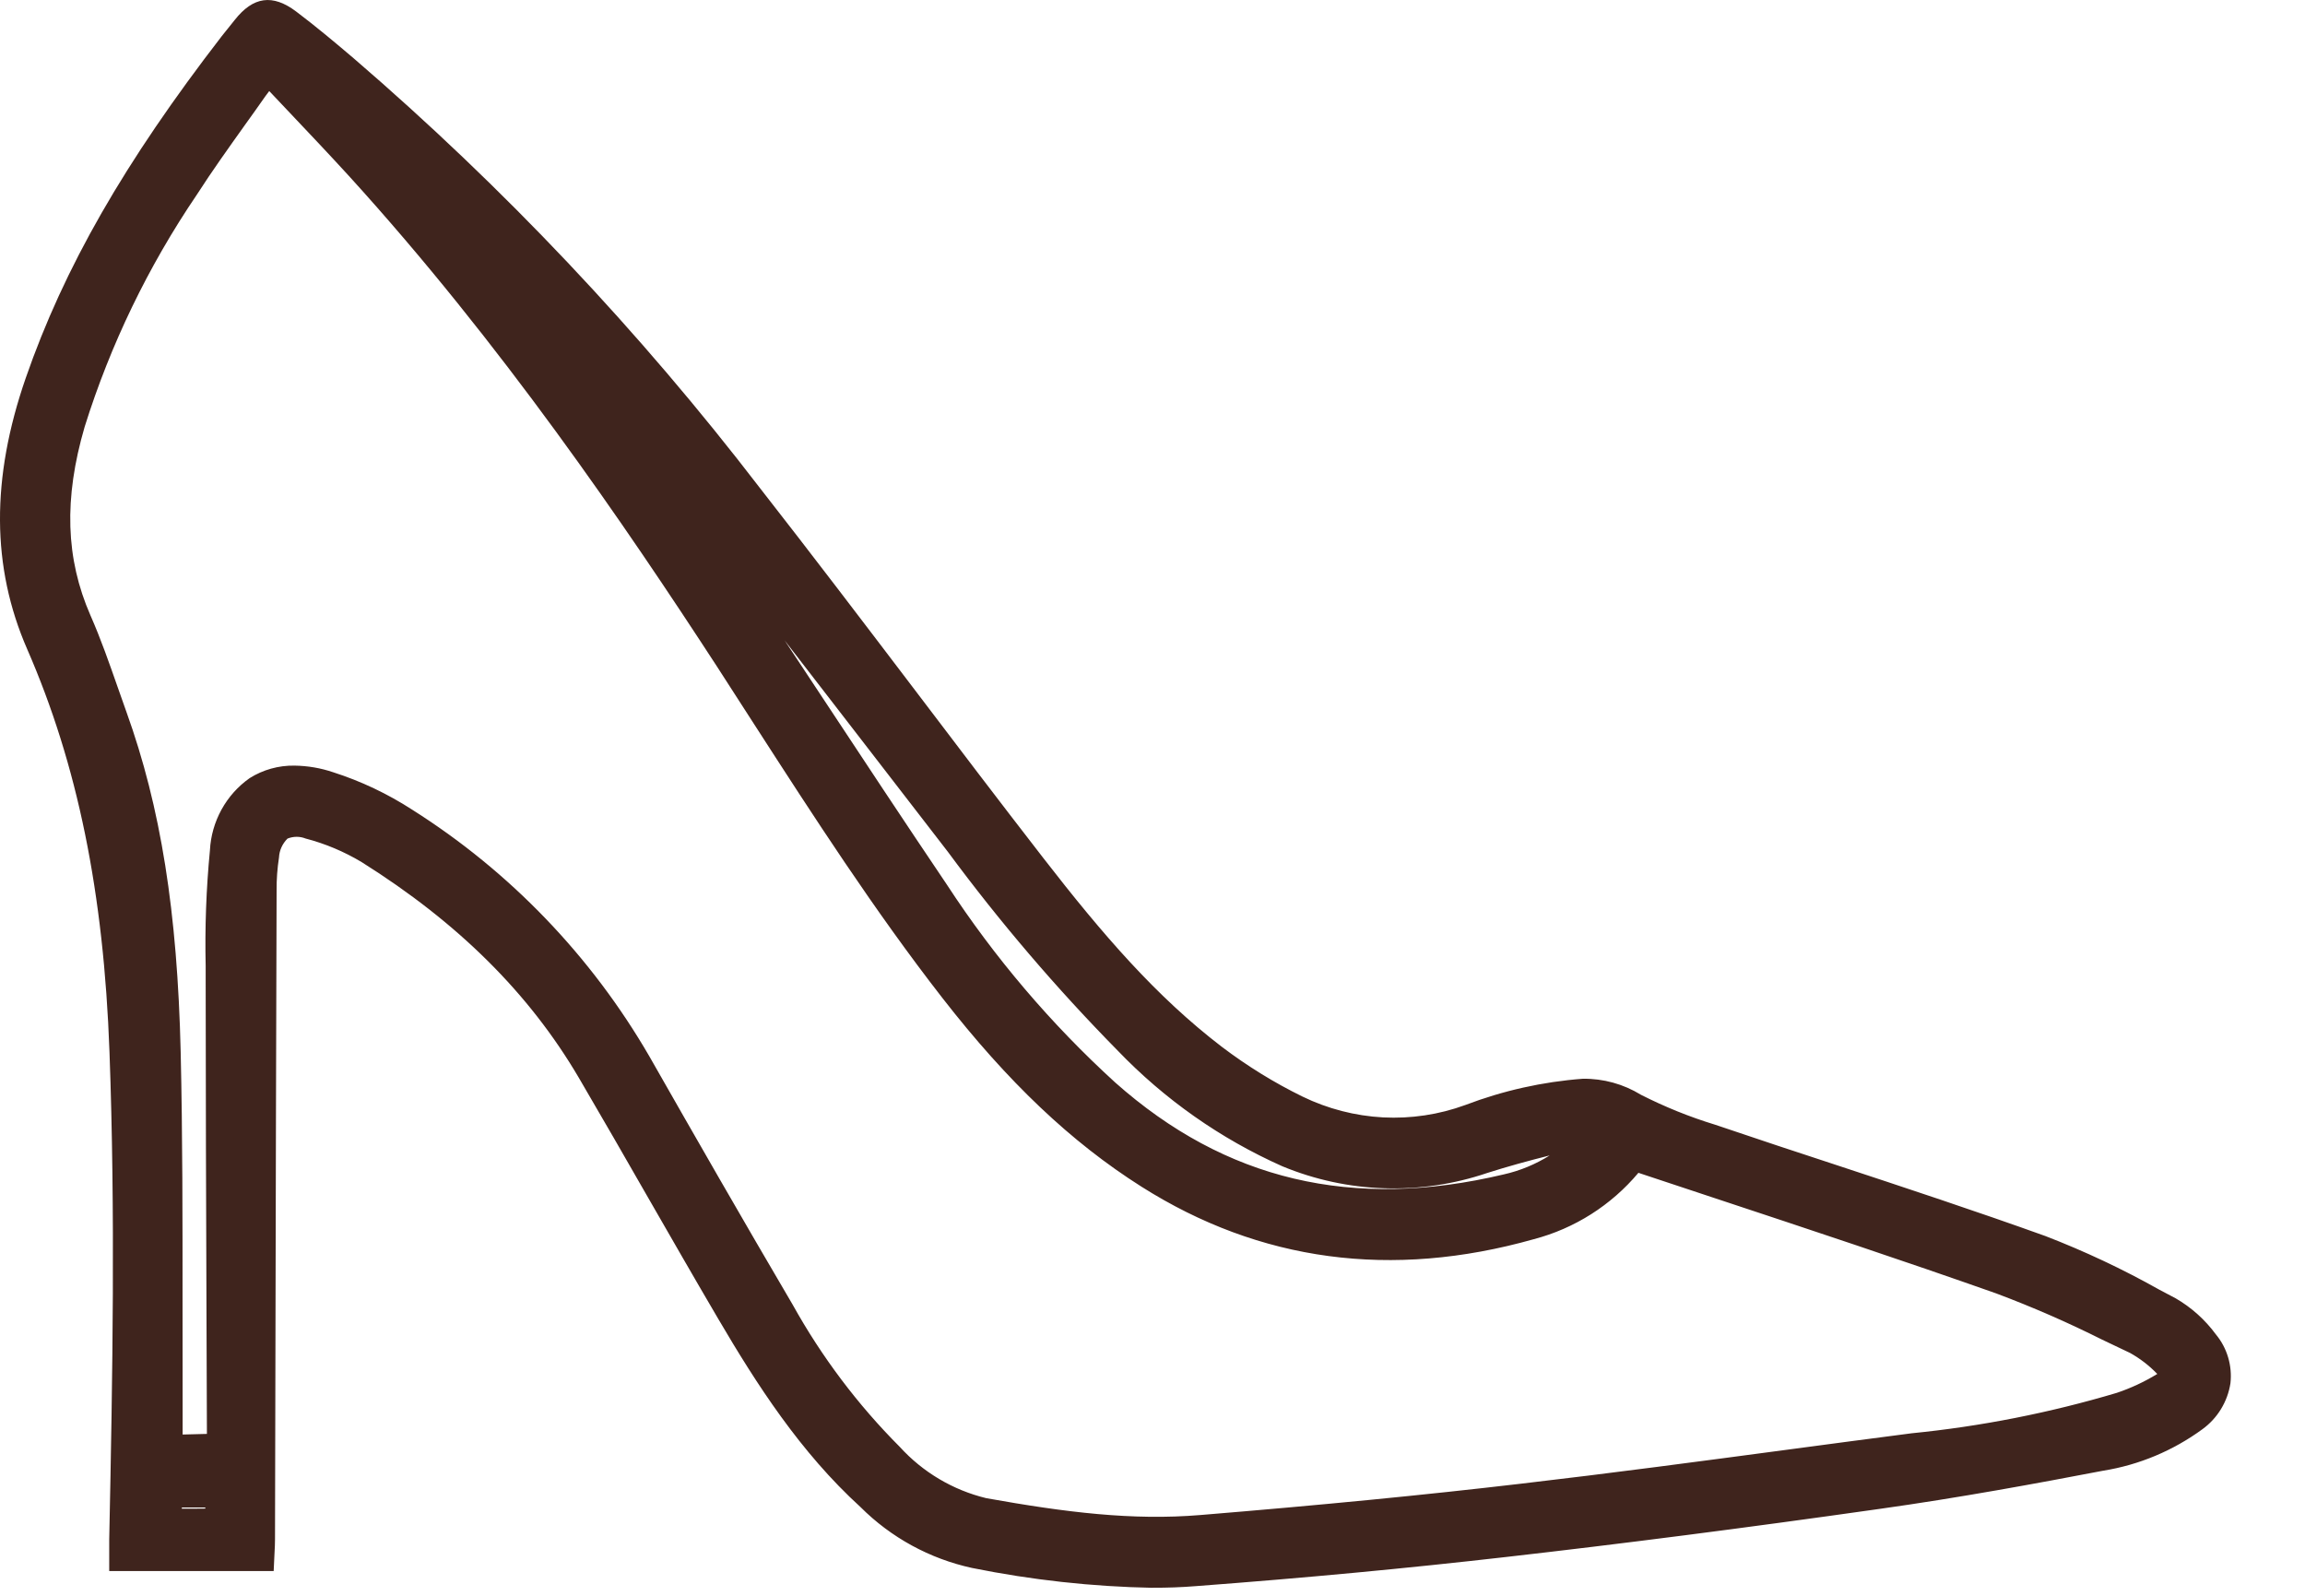 <svg width="26" height="18" viewBox="0 0 26 18" fill="none" xmlns="http://www.w3.org/2000/svg">
<path d="M2.938 17.566H1.388C1.388 17.495 1.387 17.432 1.388 17.368C1.426 15.532 1.457 13.697 1.39 11.861C1.333 10.272 1.088 8.725 0.45 7.261C0.019 6.273 0.097 5.298 0.437 4.316C0.925 2.907 1.721 1.673 2.626 0.502C2.672 0.441 2.722 0.382 2.769 0.322C2.922 0.128 3.049 0.103 3.249 0.254C3.469 0.42 3.68 0.599 3.891 0.778C5.57 2.224 7.097 3.839 8.447 5.597C9.527 6.979 10.572 8.388 11.647 9.774C12.255 10.559 12.893 11.322 13.688 11.93C13.98 12.152 14.294 12.346 14.624 12.508C14.926 12.655 15.255 12.741 15.591 12.759C15.927 12.776 16.263 12.726 16.579 12.611C16.99 12.454 17.421 12.356 17.86 12.323C18.064 12.321 18.263 12.377 18.436 12.484C18.727 12.632 19.031 12.754 19.344 12.849C20.569 13.264 21.803 13.652 23.02 14.088C23.518 14.285 24.002 14.517 24.468 14.782C24.627 14.875 24.765 15 24.873 15.149C24.926 15.21 24.965 15.283 24.987 15.361C25.01 15.439 25.015 15.521 25.004 15.601C24.992 15.682 24.963 15.759 24.919 15.827C24.875 15.896 24.817 15.954 24.749 15.998C24.437 16.225 24.076 16.376 23.696 16.438C22.858 16.598 22.018 16.749 21.173 16.868C19.776 17.065 18.377 17.249 16.975 17.409C15.812 17.542 14.647 17.651 13.48 17.737C12.646 17.776 11.811 17.707 10.994 17.533C10.547 17.433 10.137 17.208 9.812 16.884C9.157 16.287 8.681 15.554 8.237 14.799C7.707 13.895 7.194 12.981 6.663 12.077C6.044 11.057 5.185 10.204 4.161 9.593C3.951 9.466 3.724 9.37 3.488 9.308C3.197 9.227 3.041 9.347 2.993 9.647C2.973 9.779 2.963 9.912 2.964 10.044C2.957 12.484 2.952 14.923 2.947 17.363C2.947 17.428 2.942 17.493 2.938 17.566ZM3.026 0.789C2.961 0.873 2.912 0.932 2.868 0.994C2.607 1.367 2.334 1.732 2.088 2.114C1.534 2.933 1.102 3.828 0.806 4.77C0.586 5.523 0.555 6.266 0.879 7.005C1.033 7.355 1.15 7.722 1.28 8.083C1.721 9.306 1.853 10.583 1.883 11.869C1.914 13.223 1.898 14.579 1.904 15.935C1.904 16.066 1.904 16.198 1.904 16.336H2.489C2.489 16.274 2.489 16.224 2.489 16.173C2.484 14.48 2.475 12.787 2.475 11.094C2.462 10.598 2.478 10.102 2.522 9.608C2.6 8.937 3.069 8.649 3.711 8.857C4.012 8.954 4.299 9.09 4.565 9.263C5.645 9.949 6.545 10.885 7.189 11.991C7.724 12.928 8.26 13.865 8.807 14.794C9.142 15.394 9.557 15.944 10.041 16.432C10.323 16.74 10.691 16.956 11.098 17.052C11.905 17.222 12.73 17.287 13.554 17.244C14.762 17.144 15.968 17.031 17.172 16.89C18.644 16.719 20.113 16.512 21.583 16.321C22.377 16.241 23.162 16.086 23.927 15.859C24.096 15.802 24.258 15.726 24.41 15.633C24.545 15.553 24.548 15.483 24.435 15.378C24.335 15.275 24.22 15.189 24.094 15.12C23.591 14.884 23.093 14.627 22.57 14.443C21.22 13.966 19.859 13.523 18.502 13.071C18.48 13.067 18.457 13.069 18.436 13.076C18.414 13.082 18.395 13.094 18.379 13.11C18.092 13.462 17.7 13.714 17.26 13.829C15.746 14.255 14.307 14.107 12.96 13.254C12.11 12.69 11.364 11.982 10.755 11.163C9.83 9.975 9.038 8.695 8.218 7.435C6.954 5.49 5.617 3.601 4.052 1.882C3.722 1.519 3.381 1.167 3.026 0.789H3.026ZM17.942 12.81C17.837 12.809 17.732 12.818 17.628 12.835C17.326 12.911 17.024 12.987 16.727 13.083C16.009 13.328 15.225 13.303 14.523 13.011C13.843 12.709 13.229 12.277 12.716 11.739C12.031 11.041 11.395 10.297 10.814 9.512C9.642 7.994 8.468 6.477 7.295 4.961C7.036 4.628 6.748 4.319 6.473 3.999C6.478 4.05 6.498 4.098 6.531 4.136C6.961 4.741 7.404 5.336 7.818 5.951C8.736 7.317 9.632 8.7 10.552 10.065C11.096 10.897 11.743 11.657 12.477 12.326C13.793 13.494 15.314 13.798 16.997 13.397C17.373 13.322 17.709 13.114 17.942 12.81H17.942ZM1.897 17.172H2.208C2.482 17.172 2.483 17.172 2.468 16.898C2.464 16.881 2.457 16.864 2.449 16.849H1.897V17.172Z" fill="#3F241D"/>
<path d="M13.003 17.91C12.318 17.897 11.636 17.822 10.964 17.686C10.487 17.582 10.051 17.344 9.706 16.999C9.029 16.382 8.535 15.615 8.102 14.877C7.834 14.421 7.571 13.962 7.307 13.503C7.049 13.053 6.79 12.602 6.528 12.155C5.968 11.203 5.168 10.408 4.079 9.724C3.882 9.606 3.669 9.516 3.446 9.458C3.381 9.432 3.308 9.433 3.243 9.459C3.186 9.516 3.151 9.591 3.147 9.672C3.128 9.795 3.119 9.92 3.12 10.045C3.115 11.753 3.11 13.46 3.107 15.168L3.102 17.363C3.102 17.41 3.1 17.457 3.097 17.507L3.087 17.721H1.232V17.5C1.232 17.453 1.232 17.409 1.232 17.365C1.271 15.498 1.301 13.672 1.235 11.866C1.17 10.069 0.875 8.625 0.307 7.323C-0.097 6.397 -0.102 5.397 0.29 4.265C0.722 3.019 1.404 1.829 2.502 0.407C2.53 0.371 2.558 0.336 2.587 0.301L2.647 0.226C2.856 -0.04 3.076 -0.07 3.342 0.131C3.566 0.3 3.777 0.477 3.991 0.659C5.679 2.112 7.213 3.734 8.569 5.501C9.153 6.248 9.736 7.015 10.3 7.757C10.779 8.389 11.275 9.042 11.769 9.679C12.442 10.547 13.042 11.241 13.781 11.807C14.066 12.023 14.371 12.212 14.692 12.369C14.976 12.507 15.285 12.587 15.601 12.604C15.916 12.62 16.232 12.573 16.529 12.464C16.954 12.302 17.401 12.202 17.854 12.168C18.086 12.165 18.313 12.228 18.51 12.349C18.778 12.485 19.057 12.598 19.345 12.686L19.393 12.702C19.828 12.85 20.265 12.994 20.701 13.137C21.48 13.394 22.286 13.66 23.071 13.942C23.514 14.113 23.944 14.315 24.358 14.548L24.54 14.644C24.718 14.747 24.873 14.886 24.995 15.052C25.058 15.128 25.105 15.216 25.133 15.311C25.161 15.405 25.17 15.505 25.159 15.603C25.143 15.706 25.107 15.804 25.053 15.893C24.999 15.982 24.927 16.06 24.843 16.121C24.512 16.363 24.129 16.524 23.724 16.589C22.982 16.731 22.101 16.894 21.194 17.021C19.656 17.239 18.281 17.415 16.992 17.562C15.873 17.69 14.728 17.798 13.49 17.891C13.327 17.904 13.165 17.91 13.004 17.909L13.003 17.91ZM3.326 9.128C3.395 9.129 3.463 9.14 3.529 9.159C3.781 9.225 4.021 9.327 4.244 9.462C5.376 10.173 6.211 11.003 6.796 11.999C7.059 12.447 7.318 12.898 7.577 13.349C7.84 13.807 8.102 14.266 8.37 14.72C8.79 15.437 9.269 16.181 9.915 16.77C10.218 17.075 10.601 17.287 11.021 17.381C11.824 17.552 12.646 17.62 13.467 17.583C14.701 17.489 15.842 17.382 16.957 17.255C18.244 17.108 19.616 16.931 21.151 16.715C22.052 16.588 22.928 16.427 23.666 16.285C24.023 16.229 24.362 16.088 24.654 15.875C24.706 15.839 24.75 15.793 24.784 15.74C24.818 15.687 24.841 15.627 24.852 15.565C24.857 15.507 24.851 15.449 24.834 15.394C24.816 15.339 24.788 15.289 24.751 15.245C24.656 15.113 24.535 15.002 24.395 14.92L24.213 14.823C23.812 14.598 23.396 14.401 22.967 14.235C22.185 13.955 21.381 13.69 20.604 13.433C20.167 13.289 19.73 13.143 19.294 12.997L19.246 12.98C18.941 12.887 18.644 12.767 18.36 12.621C18.211 12.528 18.04 12.479 17.865 12.478C17.441 12.512 17.024 12.607 16.627 12.759C16.292 12.88 15.935 12.933 15.579 12.914C15.223 12.895 14.875 12.804 14.555 12.647C14.215 12.481 13.893 12.282 13.593 12.053C12.827 11.467 12.212 10.757 11.524 9.869C11.029 9.231 10.532 8.577 10.052 7.945C9.489 7.204 8.907 6.437 8.325 5.693C6.982 3.943 5.462 2.335 3.791 0.896C3.58 0.717 3.373 0.543 3.155 0.378C3.027 0.282 2.995 0.286 2.891 0.418L2.829 0.495C2.802 0.529 2.775 0.563 2.749 0.597C1.671 1.991 1.004 3.154 0.584 4.367C0.213 5.436 0.216 6.336 0.592 7.199C1.176 8.538 1.479 10.018 1.546 11.855C1.611 13.669 1.582 15.499 1.543 17.371C1.543 17.384 1.543 17.397 1.543 17.41H2.791C2.791 17.395 2.792 17.379 2.792 17.363L2.796 15.167C2.8 13.459 2.804 11.752 2.809 10.044C2.808 9.903 2.818 9.762 2.84 9.623C2.846 9.539 2.87 9.458 2.911 9.385C2.952 9.311 3.008 9.247 3.075 9.197C3.151 9.15 3.238 9.126 3.327 9.128H3.326ZM13.057 17.419C12.39 17.406 11.725 17.334 11.071 17.204C10.633 17.104 10.237 16.874 9.934 16.544C9.438 16.048 9.014 15.486 8.674 14.873C8.113 13.921 7.565 12.966 7.054 12.068C6.424 10.982 5.541 10.065 4.48 9.393C4.226 9.229 3.951 9.099 3.663 9.006C3.555 8.96 3.437 8.94 3.32 8.945C3.202 8.951 3.087 8.983 2.983 9.038C2.891 9.107 2.816 9.196 2.763 9.298C2.71 9.4 2.68 9.513 2.676 9.627C2.636 10.05 2.62 10.475 2.63 10.9V11.095C2.63 12.322 2.633 13.549 2.639 14.776L2.644 16.492H1.749V15.935C1.747 15.524 1.747 15.113 1.748 14.701C1.748 13.774 1.749 12.815 1.728 11.873C1.692 10.329 1.508 9.176 1.134 8.136C1.1 8.04 1.066 7.943 1.032 7.847C0.942 7.588 0.848 7.32 0.737 7.068C0.428 6.365 0.402 5.6 0.657 4.727C0.957 3.77 1.395 2.861 1.958 2.03C2.134 1.756 2.326 1.487 2.511 1.228C2.589 1.12 2.665 1.013 2.741 0.905C2.772 0.861 2.805 0.819 2.844 0.769L3.015 0.551L3.14 0.683C3.252 0.803 3.363 0.92 3.472 1.035C3.713 1.289 3.94 1.529 4.167 1.777C5.895 3.676 7.31 5.753 8.349 7.35C8.491 7.568 8.632 7.787 8.773 8.006C9.434 9.031 10.117 10.09 10.878 11.068C11.594 11.987 12.282 12.64 13.042 13.122C14.316 13.93 15.681 14.112 17.217 13.679C17.626 13.573 17.99 13.34 18.257 13.012C18.293 12.972 18.339 12.942 18.391 12.927C18.443 12.911 18.498 12.91 18.55 12.924L19.454 13.224C20.494 13.569 21.57 13.925 22.621 14.296C23.039 14.452 23.448 14.63 23.847 14.831C23.951 14.88 24.055 14.93 24.16 14.979C24.301 15.054 24.429 15.15 24.54 15.264C24.581 15.295 24.615 15.336 24.637 15.383C24.66 15.429 24.671 15.481 24.67 15.533C24.659 15.582 24.638 15.63 24.607 15.67C24.575 15.71 24.535 15.743 24.489 15.765C24.327 15.864 24.154 15.944 23.975 16.005C23.2 16.235 22.406 16.391 21.603 16.474C21.148 16.533 20.694 16.593 20.24 16.654C19.241 16.787 18.208 16.925 17.189 17.044C16.105 17.17 14.92 17.286 13.567 17.397C13.397 17.411 13.227 17.418 13.057 17.418L13.057 17.419ZM3.322 8.636C3.471 8.638 3.618 8.663 3.759 8.711C4.074 8.812 4.373 8.954 4.651 9.134C5.753 9.831 6.67 10.786 7.324 11.914C7.835 12.811 8.382 13.765 8.941 14.716C9.268 15.304 9.674 15.844 10.149 16.32C10.409 16.606 10.749 16.808 11.125 16.899C12.02 17.059 12.773 17.153 13.541 17.089C14.891 16.978 16.072 16.863 17.153 16.736C18.17 16.618 19.201 16.48 20.199 16.347C20.654 16.286 21.108 16.226 21.563 16.167C22.347 16.089 23.122 15.936 23.877 15.711C24.035 15.658 24.187 15.587 24.33 15.5L24.334 15.497C24.332 15.496 24.33 15.494 24.328 15.492C24.24 15.401 24.138 15.323 24.027 15.261C23.922 15.212 23.817 15.162 23.712 15.111C23.323 14.916 22.924 14.742 22.516 14.589C21.468 14.219 20.394 13.863 19.355 13.519L18.481 13.229C18.174 13.595 17.762 13.857 17.3 13.978C15.697 14.43 14.209 14.23 12.875 13.385C12.082 12.883 11.37 12.207 10.631 11.258C9.862 10.27 9.175 9.205 8.51 8.174C8.37 7.956 8.229 7.737 8.088 7.519C7.055 5.932 5.651 3.869 3.937 1.986C3.712 1.74 3.486 1.501 3.246 1.248L3.037 1.027C3.022 1.046 3.008 1.064 2.995 1.083C2.919 1.192 2.841 1.301 2.764 1.408C2.581 1.665 2.391 1.93 2.219 2.198C1.672 3.004 1.246 3.885 0.955 4.814C0.718 5.625 0.74 6.301 1.021 6.943C1.137 7.206 1.232 7.479 1.325 7.744C1.358 7.84 1.392 7.935 1.426 8.03C1.813 9.104 2.001 10.286 2.038 11.866C2.06 12.811 2.059 13.772 2.059 14.701C2.059 15.112 2.059 15.523 2.06 15.934V16.181L2.334 16.174L2.329 14.777C2.324 13.55 2.321 12.322 2.32 11.095V10.9C2.31 10.463 2.326 10.026 2.368 9.591C2.376 9.43 2.421 9.274 2.498 9.133C2.576 8.991 2.684 8.87 2.816 8.777C2.967 8.682 3.143 8.633 3.322 8.636L3.322 8.636ZM2.206 17.328H1.74V16.694H2.551L2.59 16.79C2.608 16.821 2.618 16.855 2.621 16.891C2.63 17.06 2.636 17.162 2.557 17.245C2.479 17.327 2.376 17.328 2.206 17.328H2.206ZM2.05 17.017H2.206C2.244 17.017 2.285 17.017 2.316 17.016C2.316 17.012 2.316 17.008 2.316 17.004H2.052L2.05 17.017ZM15.649 13.719C14.434 13.722 13.264 13.266 12.372 12.443C11.629 11.764 10.974 10.995 10.424 10.152C9.941 9.437 9.457 8.705 8.99 7.997C8.558 7.343 8.124 6.69 7.689 6.038C7.407 5.619 7.105 5.2 6.813 4.795C6.676 4.606 6.54 4.416 6.405 4.227C6.355 4.164 6.324 4.087 6.318 4.007L6.294 3.551L6.591 3.897C6.677 3.998 6.765 4.097 6.853 4.197C7.042 4.412 7.237 4.634 7.417 4.865C8.283 5.978 9.146 7.093 10.005 8.211L10.938 9.417C11.514 10.197 12.144 10.936 12.824 11.628C13.457 12.246 13.999 12.629 14.582 12.867C15.249 13.147 15.996 13.171 16.68 12.935C16.975 12.839 17.279 12.762 17.591 12.685C17.672 12.667 17.755 12.659 17.838 12.659C17.869 12.658 17.9 12.657 17.931 12.655L18.271 12.63L18.067 12.903C17.812 13.236 17.445 13.466 17.034 13.549C16.581 13.659 16.116 13.717 15.65 13.719L15.649 13.719ZM8.851 7.224C8.984 7.425 9.116 7.625 9.249 7.826C9.716 8.533 10.199 9.265 10.681 9.979C11.217 10.8 11.855 11.55 12.58 12.211C13.823 13.314 15.256 13.652 16.962 13.247C17.145 13.206 17.321 13.133 17.48 13.033C17.234 13.095 17.004 13.158 16.775 13.231C16.021 13.487 15.2 13.46 14.464 13.155C13.766 12.844 13.136 12.401 12.607 11.85C11.916 11.148 11.276 10.399 10.691 9.607L9.76 8.401C9.457 8.008 9.154 7.616 8.851 7.224Z" fill="#3F241D"/>
</svg>
